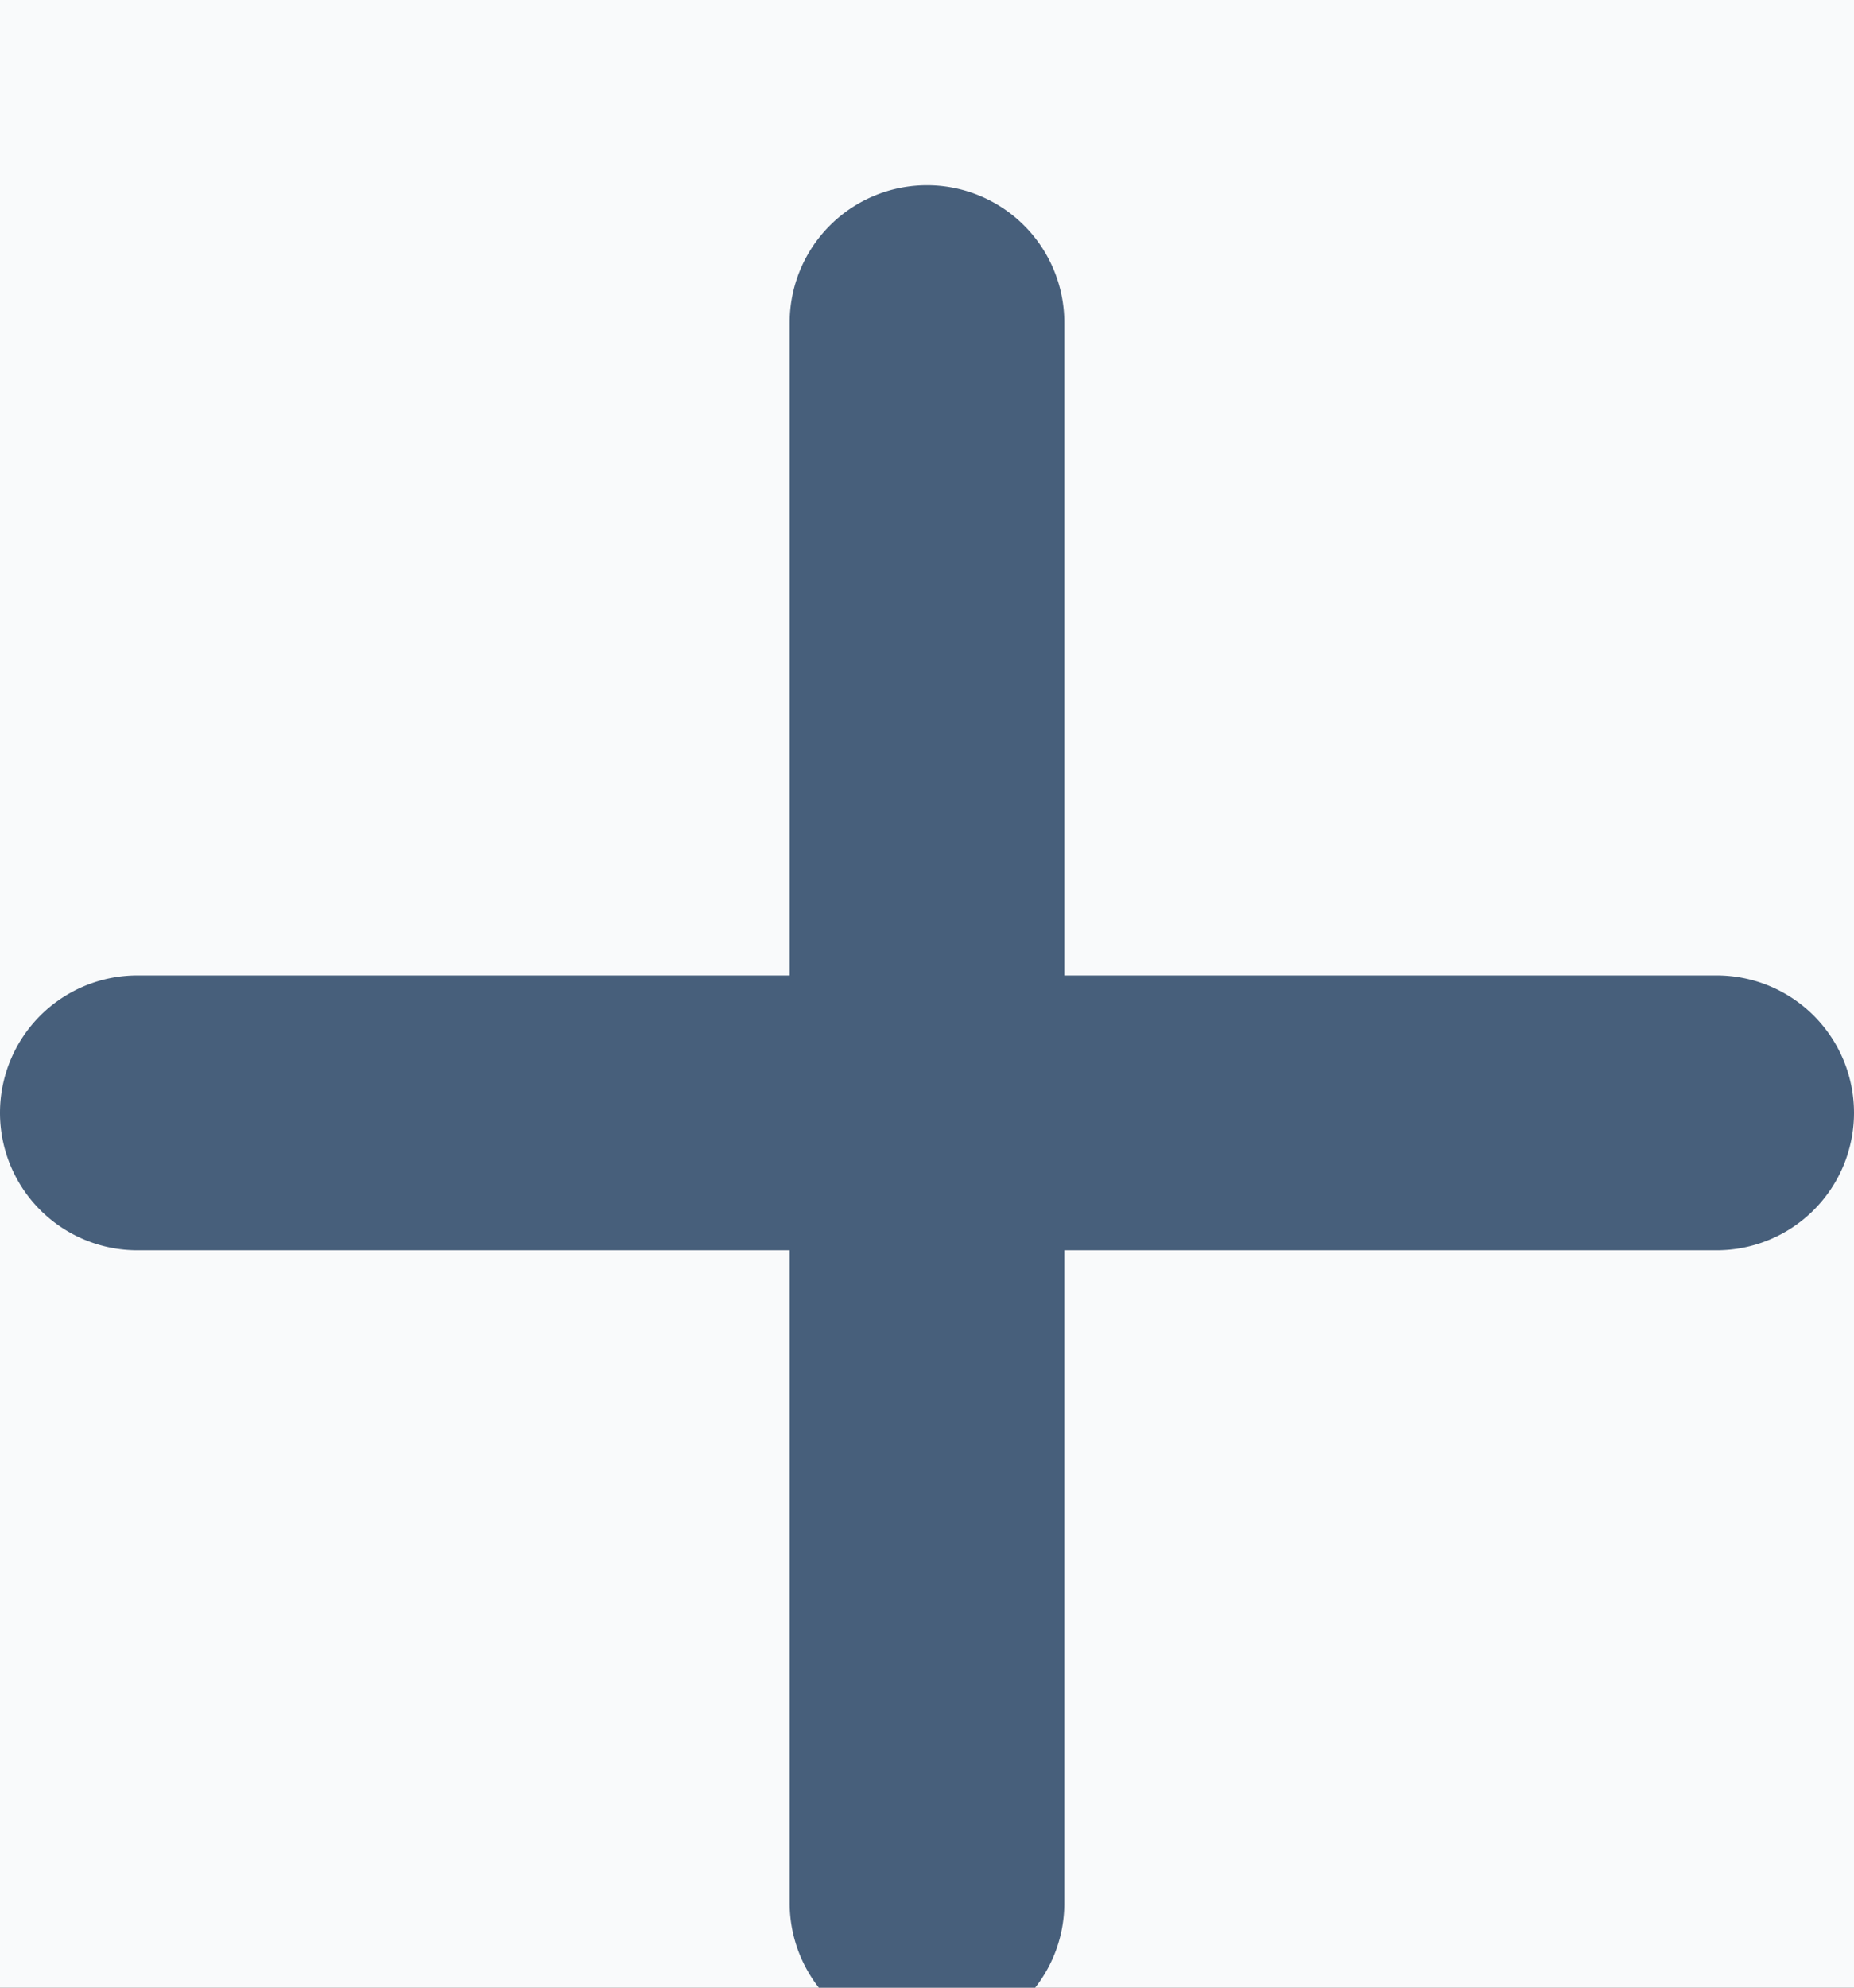 <svg xmlns="http://www.w3.org/2000/svg" xmlns:xlink="http://www.w3.org/1999/xlink" width="14" height="15" viewBox="0 0 14 15">
    <defs>
        <rect id="c" width="1079" height="901" x="310" y="62" rx="10"/>
        <filter id="b" width="106.9%" height="108.2%" x="-3.4%" y="-3.9%" filterUnits="objectBoundingBox">
            <feOffset dy="2" in="SourceAlpha" result="shadowOffsetOuter1"/>
            <feGaussianBlur in="shadowOffsetOuter1" result="shadowBlurOuter1" stdDeviation="12"/>
            <feColorMatrix in="shadowBlurOuter1" values="0 0 0 0 0.751 0 0 0 0 0.751 0 0 0 0 0.751 0 0 0 0.5 0"/>
        </filter>
        <rect id="a" width="244" height="381" rx="10"/>
        <mask id="d" width="244" height="381" x="0" y="0" fill="#fff">
            <use xlink:href="#a"/>
        </mask>
    </defs>
    <g fill="none" fill-rule="evenodd">
        <path fill="#F2F4F4" d="M-418-762h1440V239H-418z"/>
        <g transform="translate(-418 -762)">
            <use fill="#000" filter="url(#b)" xlink:href="#c"/>
            <use fill="#FFF" xlink:href="#c"/>
        </g>
        <g transform="translate(-84 -204)">
            <use stroke="#475F7B" stroke-dasharray="5" stroke-width="2" mask="url(#d)" xlink:href="#a"/>
            <g fill="#475F7B" transform="translate(67 196.453)">
                <rect width="114.2" height="31.744" x=".4" y=".4" fill-opacity=".033" stroke="#475F7B" stroke-width=".8" rx="4"/>
                <path fill-rule="nonzero" d="M24 22.945a1.037 1.037 0 0 1-1.037-1.037v-4.926h-4.926a1.037 1.037 0 1 1 0-2.074h4.926V9.982a1.037 1.037 0 1 1 2.074 0v4.926h4.926a1.037 1.037 0 1 1 0 2.074h-4.926v4.926c0 .573-.464 1.037-1.037 1.037z"/>
            </g>
        </g>
    </g>
</svg>
